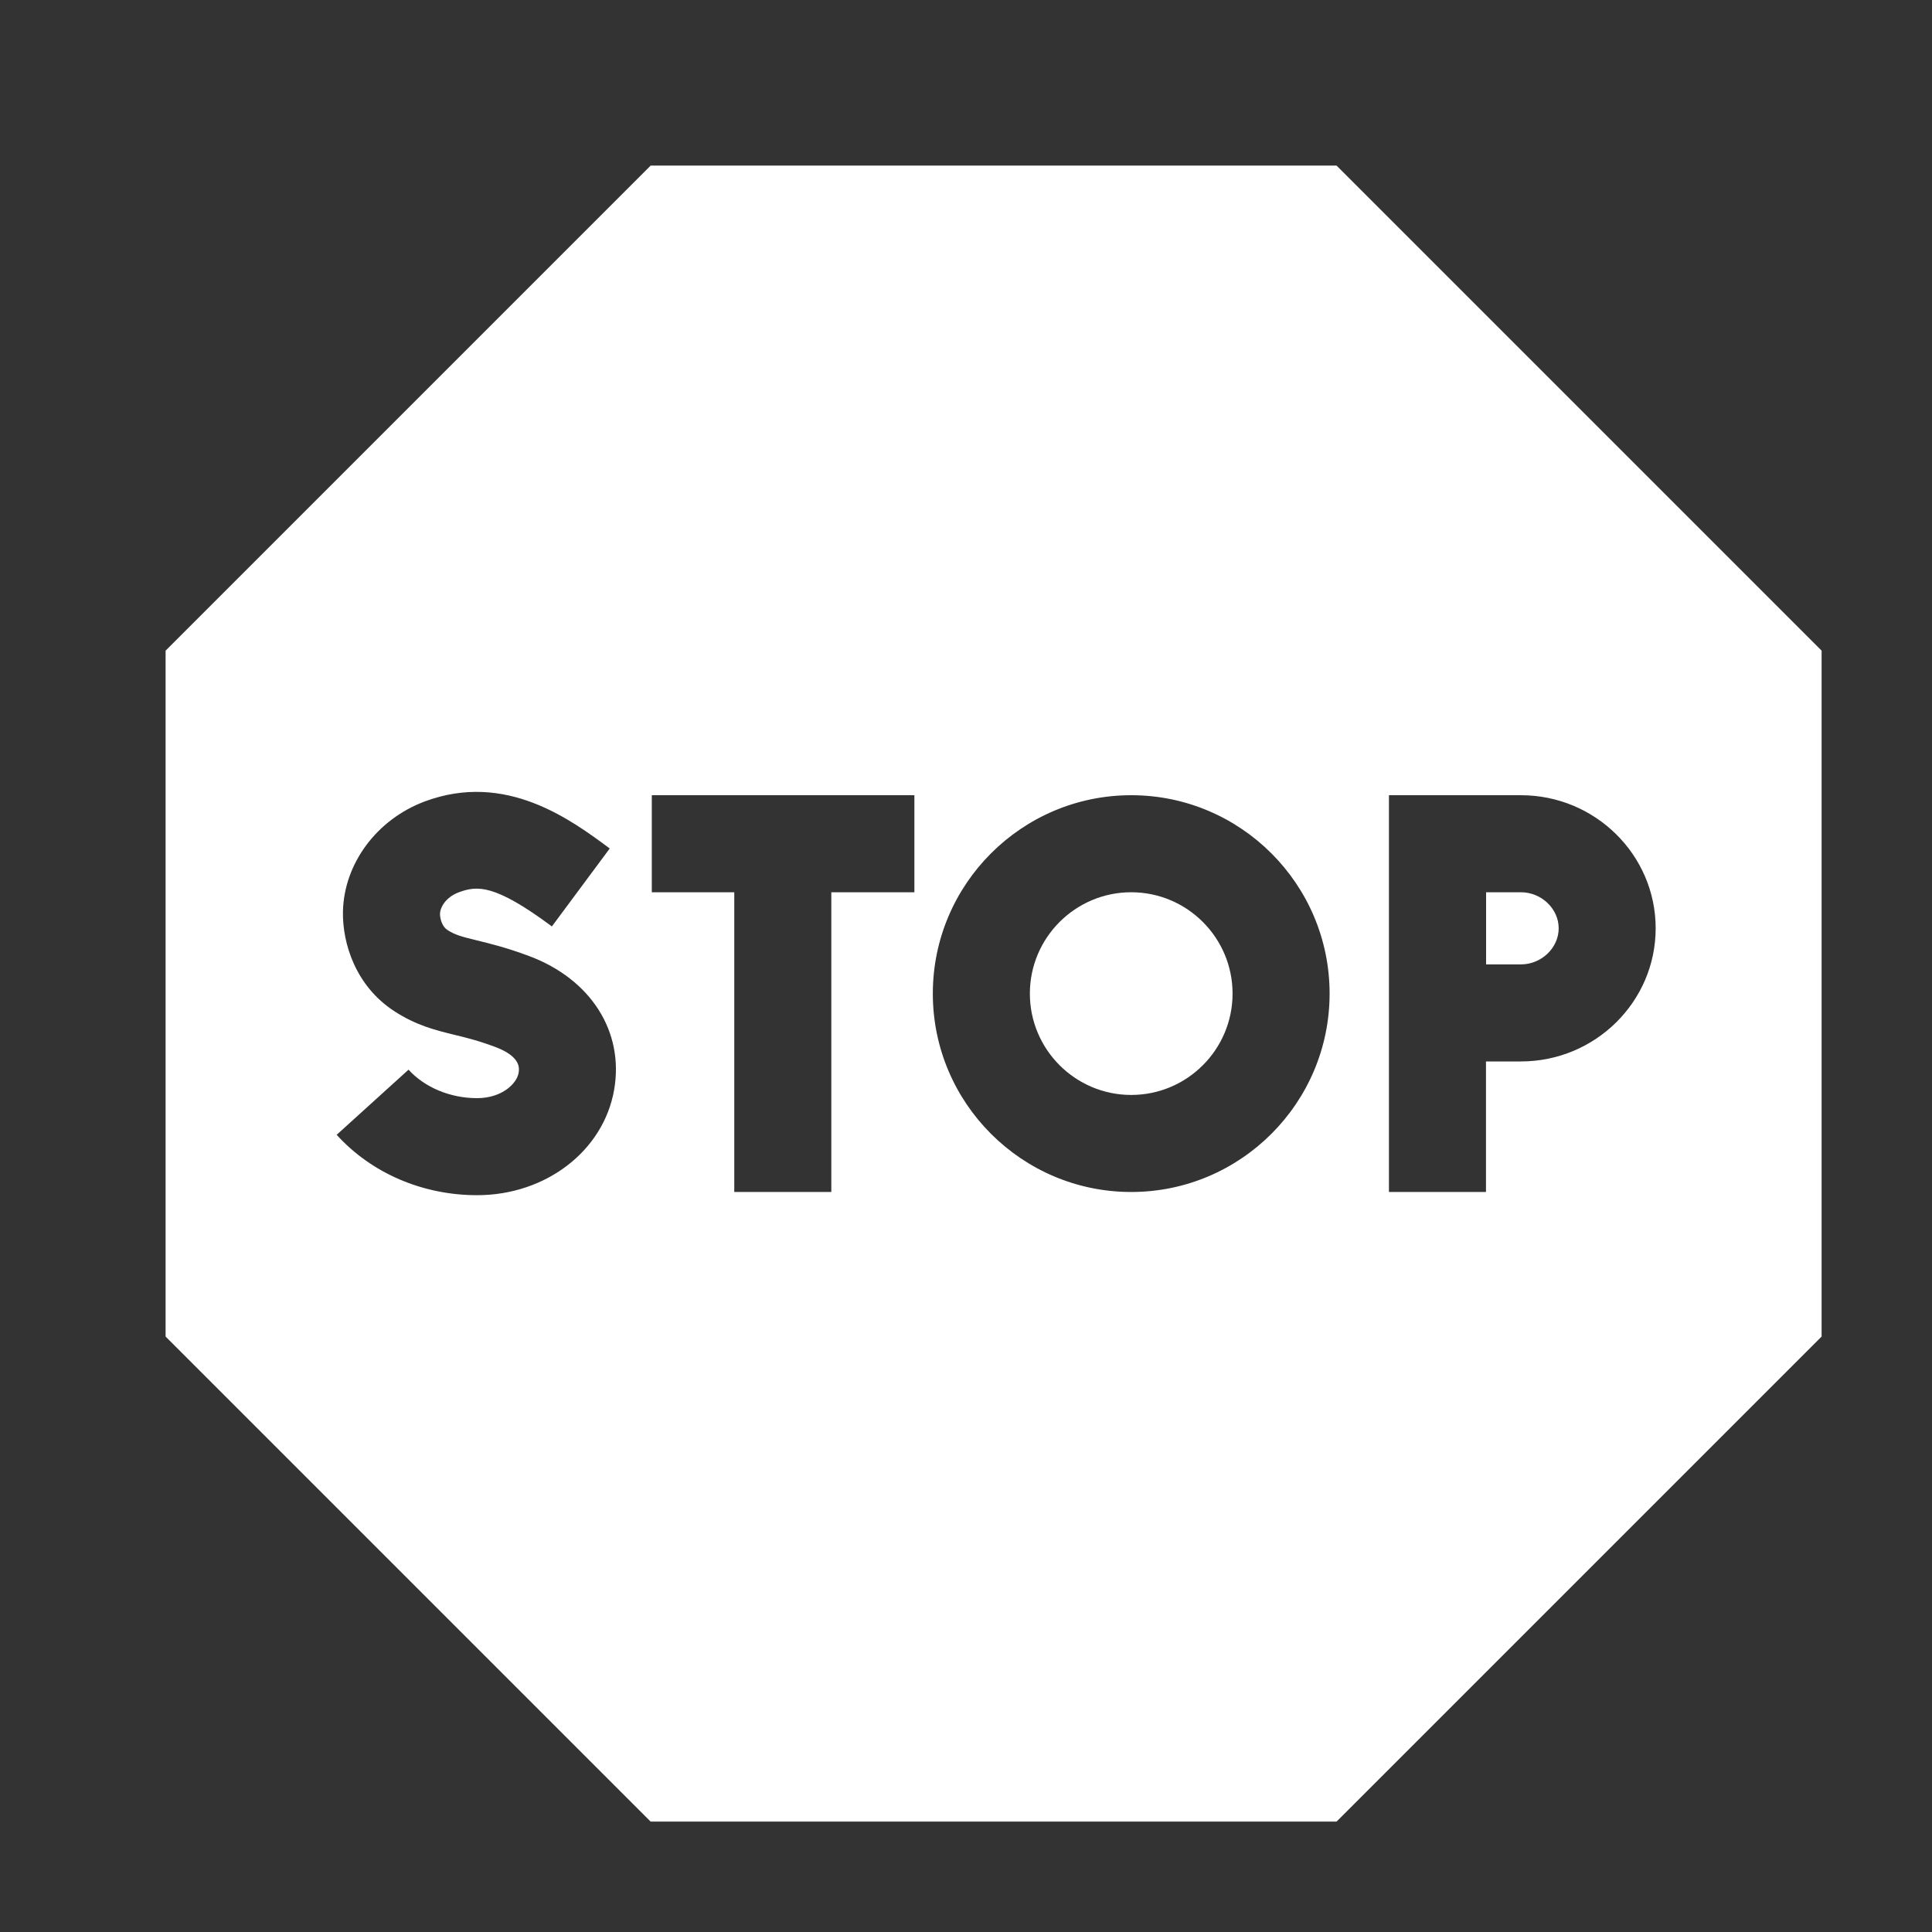 <svg width="35" height="35" viewBox="0 0 35 35" fill="none" xmlns="http://www.w3.org/2000/svg">
<rect x="0" y="0" width="35" height="35" fill="#333333" stroke="none"/>
<path d="M27.553 16.164H26.922V17.471C26.922 17.471 27.502 17.471 27.553 17.471C27.924 17.471 28.237 17.172 28.237 16.817C28.237 16.463 27.924 16.164 27.553 16.164Z" fill="white"/>
<path d="M20.493 16.164C19.48 16.164 18.657 16.988 18.657 18C18.657 19.012 19.48 19.836 20.493 19.836C21.506 19.836 22.329 19.012 22.329 18C22.329 16.988 21.506 16.164 20.493 16.164Z" fill="white"/>
<path d="M24.213 3H11.787L3 11.787V24.213L11.787 33H24.213L33 24.213V11.787L24.213 3ZM11.126 19.741C10.934 20.848 9.89 21.652 8.642 21.652C7.656 21.652 6.729 21.253 6.099 20.558L7.401 19.378C7.694 19.701 8.158 19.894 8.642 19.894C9.102 19.894 9.362 19.623 9.394 19.441C9.408 19.36 9.445 19.145 8.973 18.967C8.667 18.852 8.441 18.797 8.222 18.744C7.887 18.662 7.541 18.577 7.144 18.319C6.439 17.861 6.201 17.084 6.213 16.511C6.232 15.643 6.827 14.843 7.695 14.519C9.162 13.972 10.341 14.848 11.046 15.371L9.998 16.783C8.961 16.013 8.644 16.041 8.309 16.166C8.067 16.257 7.973 16.448 7.971 16.548C7.969 16.649 8.014 16.788 8.102 16.845C8.242 16.936 8.349 16.965 8.64 17.036C8.884 17.096 9.187 17.17 9.591 17.322C10.706 17.741 11.308 18.69 11.126 19.741ZM16.565 16.164H15.06V21.594H13.302V16.164H11.808V14.406H16.565V16.164H16.565ZM20.493 21.594C18.511 21.594 16.899 19.982 16.899 18C16.899 16.018 18.511 14.406 20.493 14.406C22.475 14.406 24.087 16.018 24.087 18C24.087 19.982 22.475 21.594 20.493 21.594ZM27.553 19.229C27.499 19.229 26.92 19.229 26.92 19.229V21.594H25.162V14.406H27.553C28.899 14.406 29.994 15.488 29.994 16.817C29.994 18.147 28.899 19.229 27.553 19.229Z" fill="white"/>
</svg>
